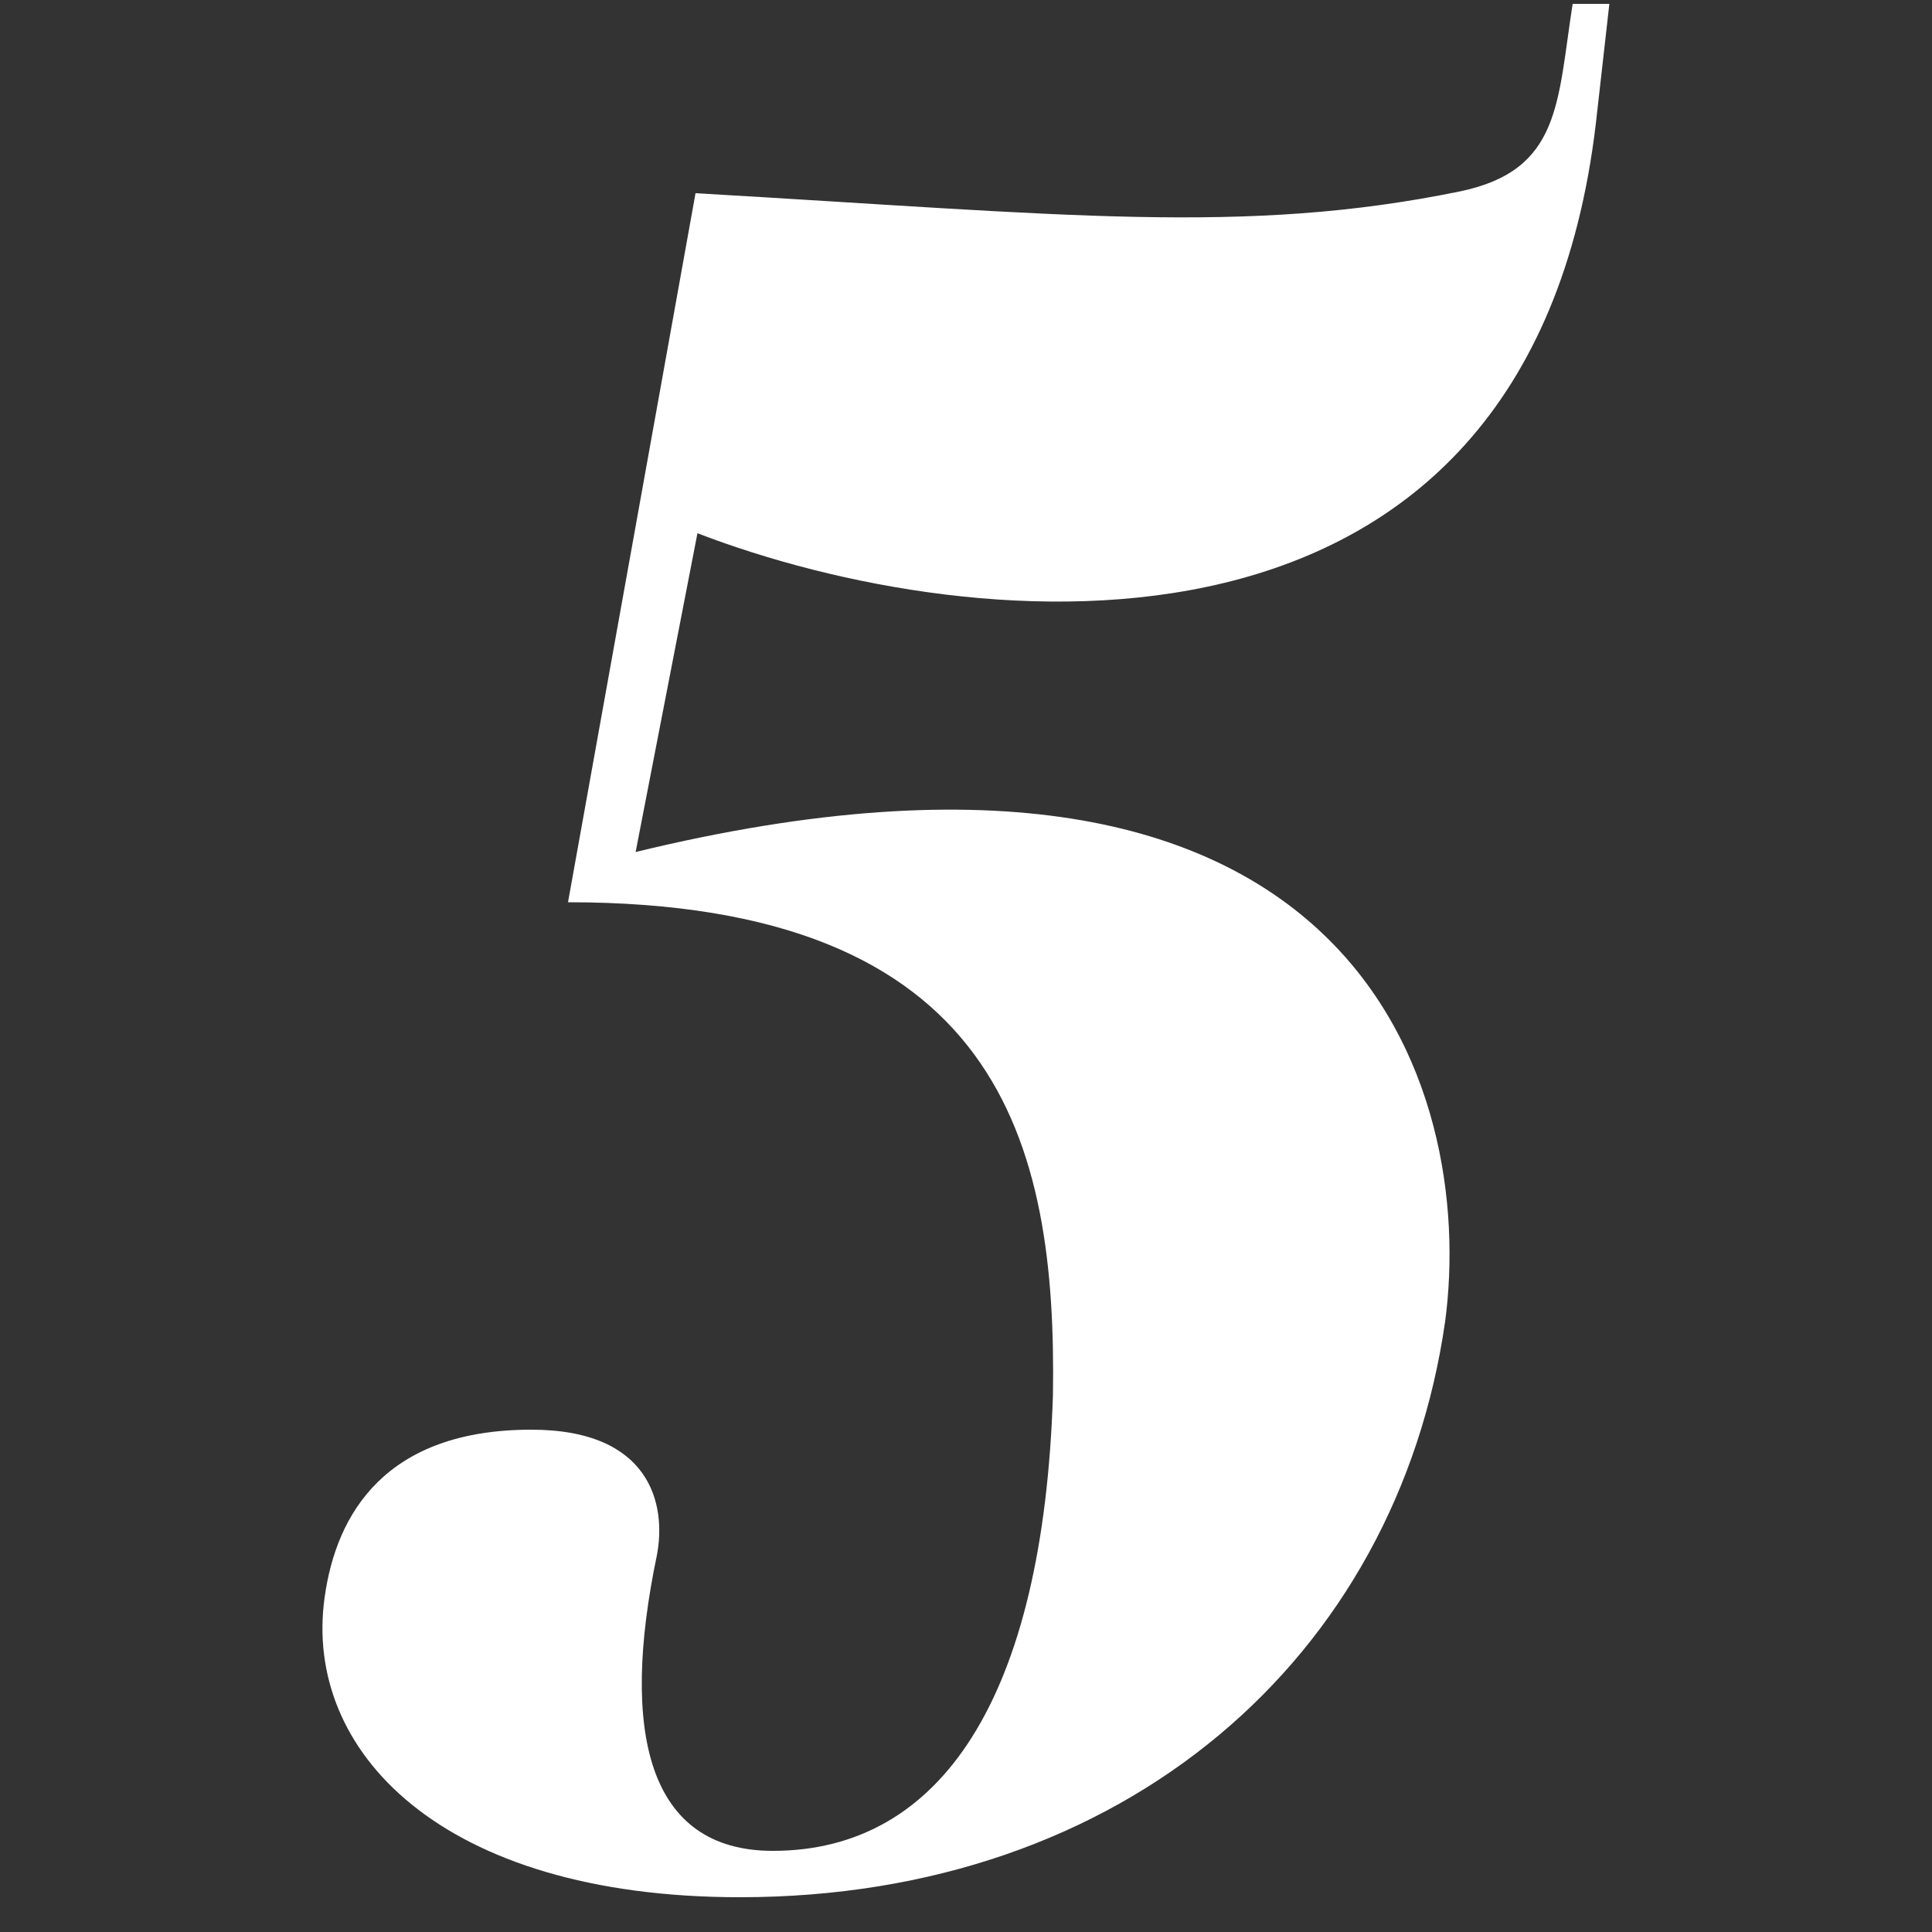 <?xml version="1.0" encoding="utf-8"?>
<!-- Generator: Adobe Illustrator 16.0.0, SVG Export Plug-In . SVG Version: 6.00 Build 0)  -->
<!DOCTYPE svg PUBLIC "-//W3C//DTD SVG 1.1//EN" "http://www.w3.org/Graphics/SVG/1.1/DTD/svg11.dtd">
<svg version="1.1" xmlns="http://www.w3.org/2000/svg" xmlns:xlink="http://www.w3.org/1999/xlink" x="0px" y="0px" width="100px"
	 height="100px" viewBox="0 0 100 100" enable-background="new 0 0 100 100" xml:space="preserve">
<rect x="0" y="0" width="100" height="100" fill="#333333" stroke="none"/>
<g id="Layer_2">
	<rect opacity="0" fill="#FFFFFF" width="100" height="100"/>
</g>
<g id="Layer_1">
	<g>
		<g>
			<path fill="#FFFFFF" d="M32.9,44.1C70.3,35,76.4,56.4,74.8,68.4c-2.5,17.4-16.6,29.8-36.5,29.8c-15.5,0-22.6-7.6-21.5-15.5
				C17.4,78.3,20,74,27.5,74c6.2,0,7,3.9,6.5,6.5c-1.9,9.1-0.5,15.3,6,15.3c8.7,0,14-7.9,14.5-23.6c0.2-13-2.7-25.5-25.1-25.5L36,10
				c19.1,1.1,28.4,2.2,39.6-0.1c5.2-1.1,5-4.6,5.8-9.7h1.9l-0.7,6.2C79.1,36,50.4,33.1,36.1,27.6L32.9,44.1z"/>
		</g>
	</g>
</g>
</svg>
